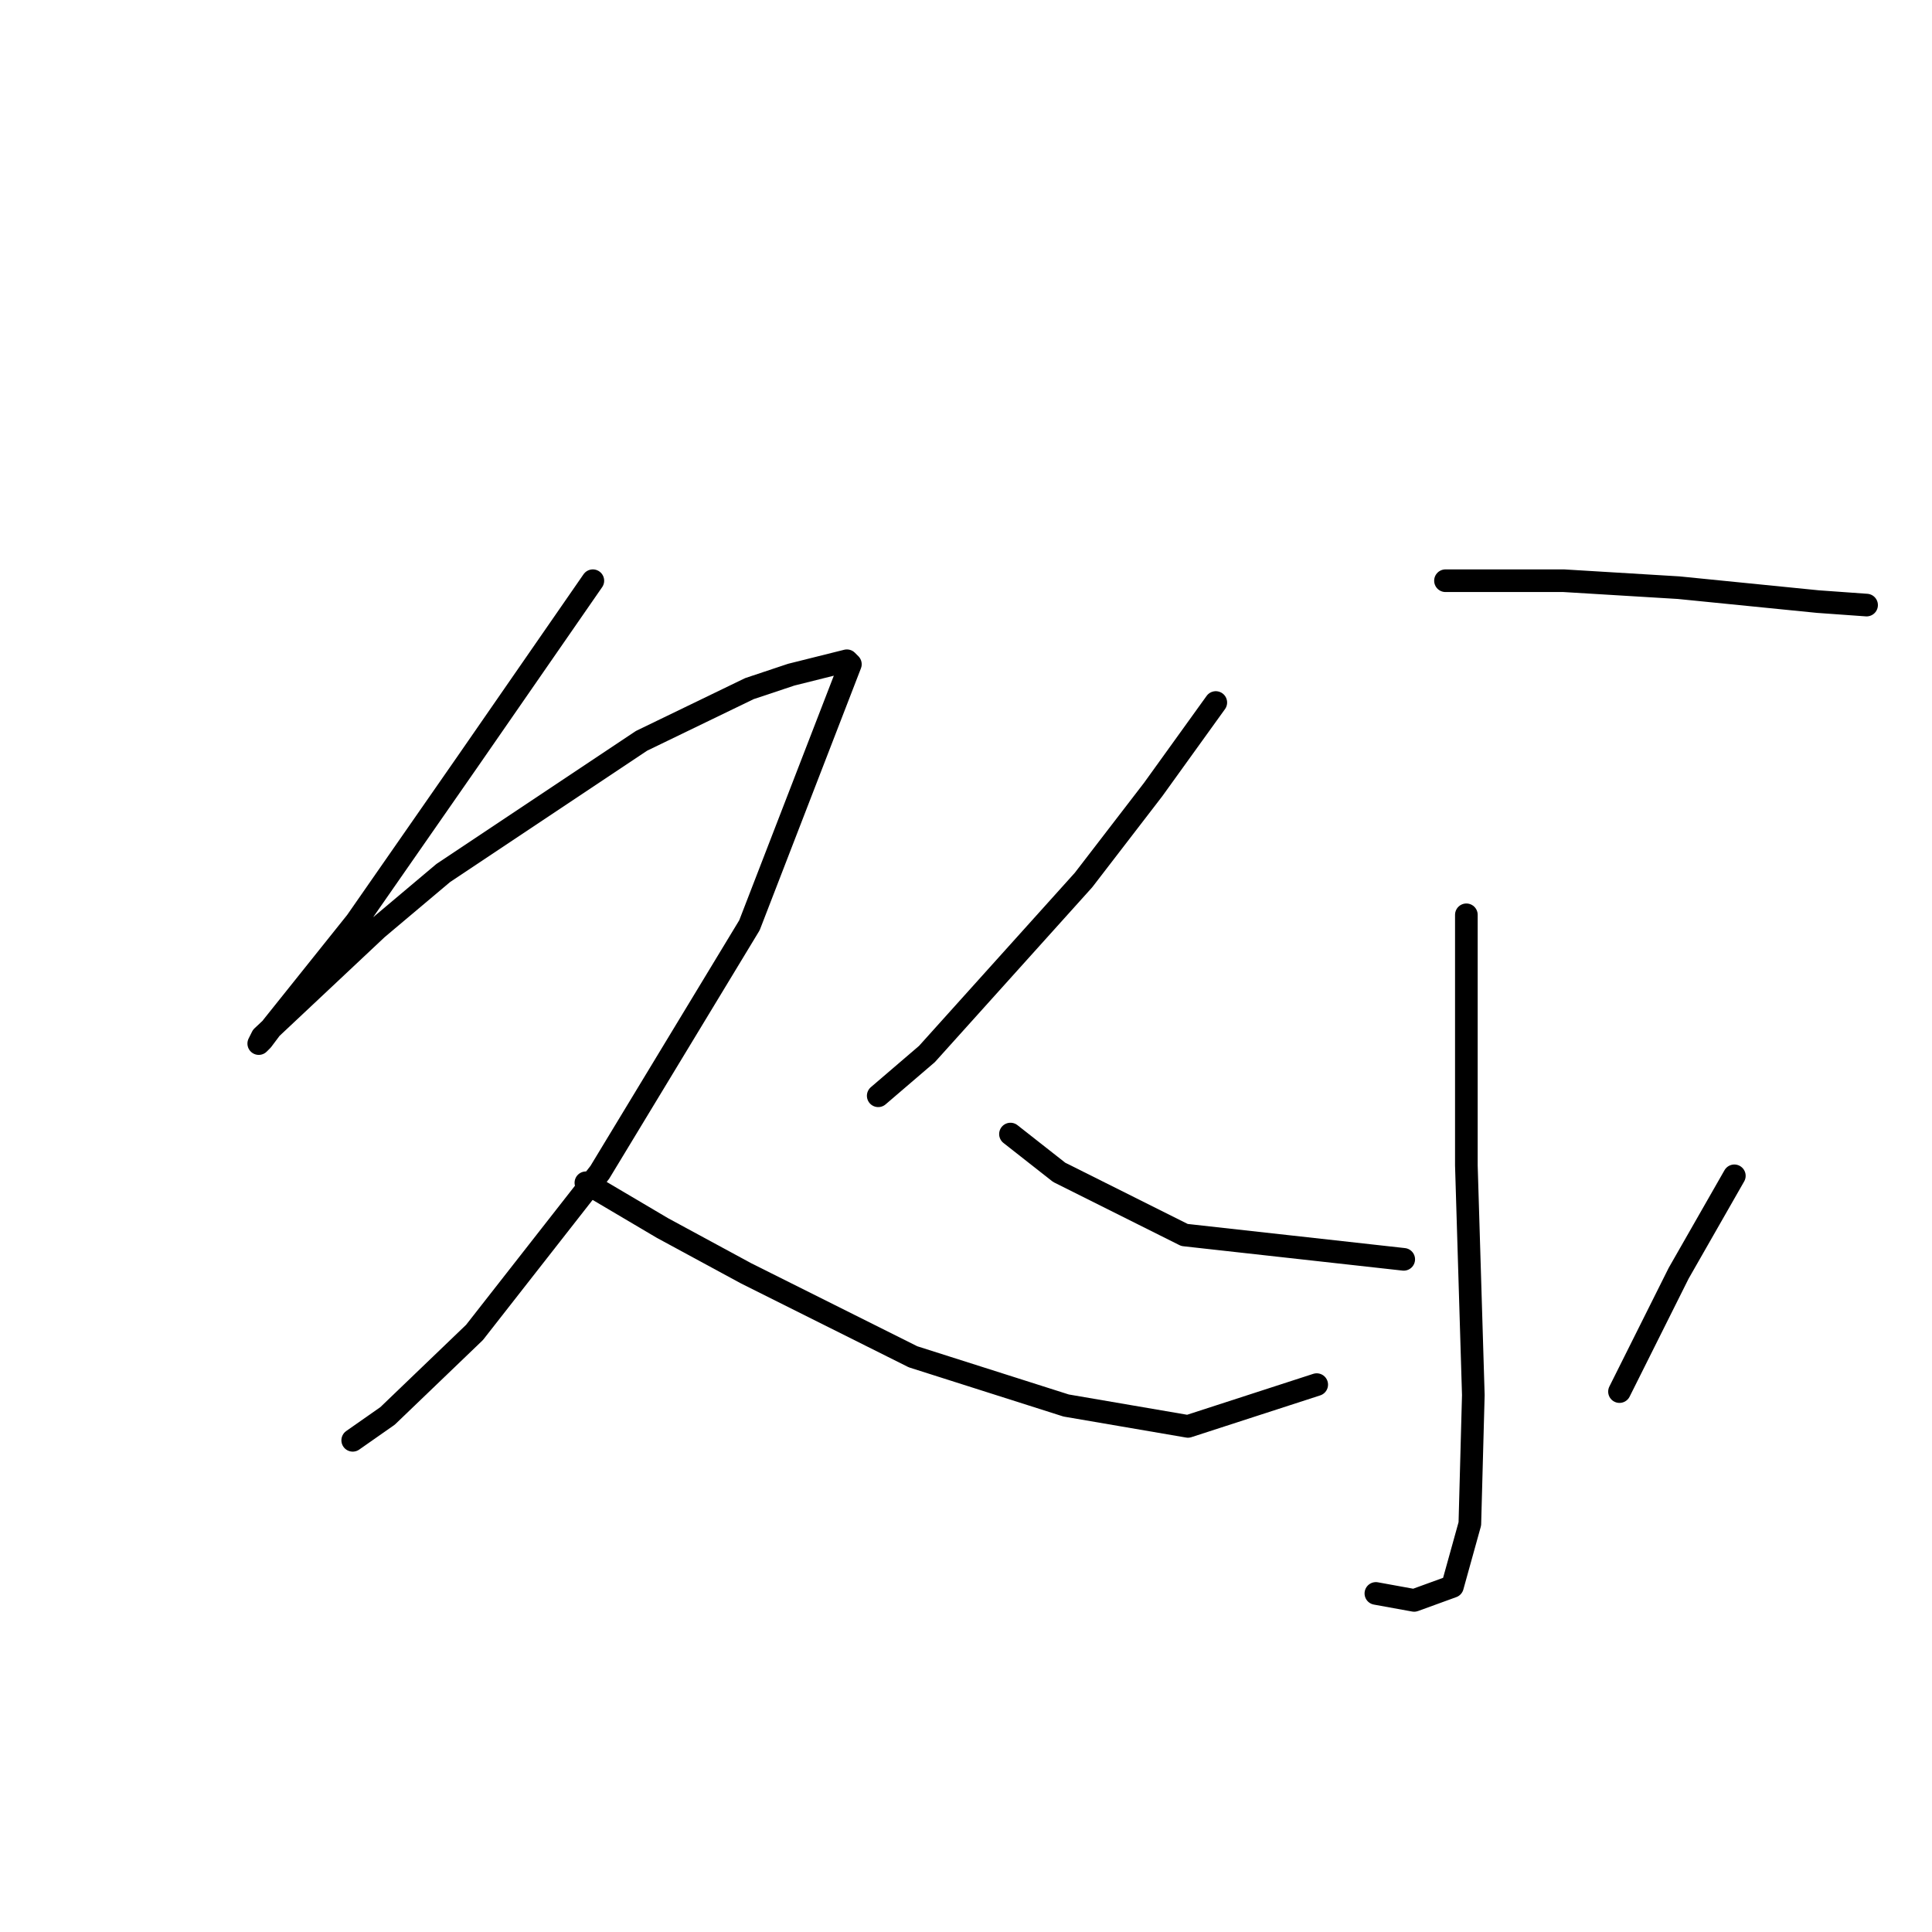 <?xml version="1.0" standalone="no"?>
    <svg width="256" height="256" xmlns="http://www.w3.org/2000/svg" version="1.1">
    <polyline stroke="black" stroke-width="3" stroke-linecap="round" fill="transparent" stroke-linejoin="round" points="78.555 76.948 61.954 100.927 47.198 122.139 36.131 135.973 34.747 137.818 34.286 138.279 34.747 137.357 49.965 123.061 58.726 115.683 85.011 98.16 99.307 91.243 104.84 89.398 112.218 87.554 112.68 88.015 99.307 122.6 79.478 155.341 62.877 176.553 51.348 187.621 46.737 190.849 46.737 190.849 " />
        <polyline stroke="black" stroke-width="3" stroke-linecap="round" fill="transparent" stroke-linejoin="round" points="77.633 156.724 87.778 162.719 98.845 168.714 109.913 174.248 120.98 179.781 141.27 186.237 157.41 189.004 174.472 183.47 174.472 183.47 " />
        <polyline stroke="black" stroke-width="3" stroke-linecap="round" fill="transparent" stroke-linejoin="round" points="161.099 93.087 152.799 104.616 143.576 116.605 122.825 139.662 116.369 145.196 116.369 145.196 " />
        <polyline stroke="black" stroke-width="3" stroke-linecap="round" fill="transparent" stroke-linejoin="round" points="191.534 76.948 207.213 76.948 222.43 77.87 236.265 79.253 240.876 79.714 247.332 80.176 247.332 80.176 " />
        <polyline stroke="black" stroke-width="3" stroke-linecap="round" fill="transparent" stroke-linejoin="round" points="194.301 121.217 194.301 141.507 194.301 154.419 195.223 184.854 194.762 201.916 192.456 210.216 187.384 212.061 182.311 211.139 182.311 211.139 " />
        <polyline stroke="black" stroke-width="3" stroke-linecap="round" fill="transparent" stroke-linejoin="round" points="133.892 150.269 140.348 155.341 156.949 163.642 186.001 166.869 186.001 166.869 " />
        <polyline stroke="black" stroke-width="3" stroke-linecap="round" fill="transparent" stroke-linejoin="round" points="229.809 155.802 222.43 168.714 214.591 184.393 214.591 184.393 " />
        </svg>